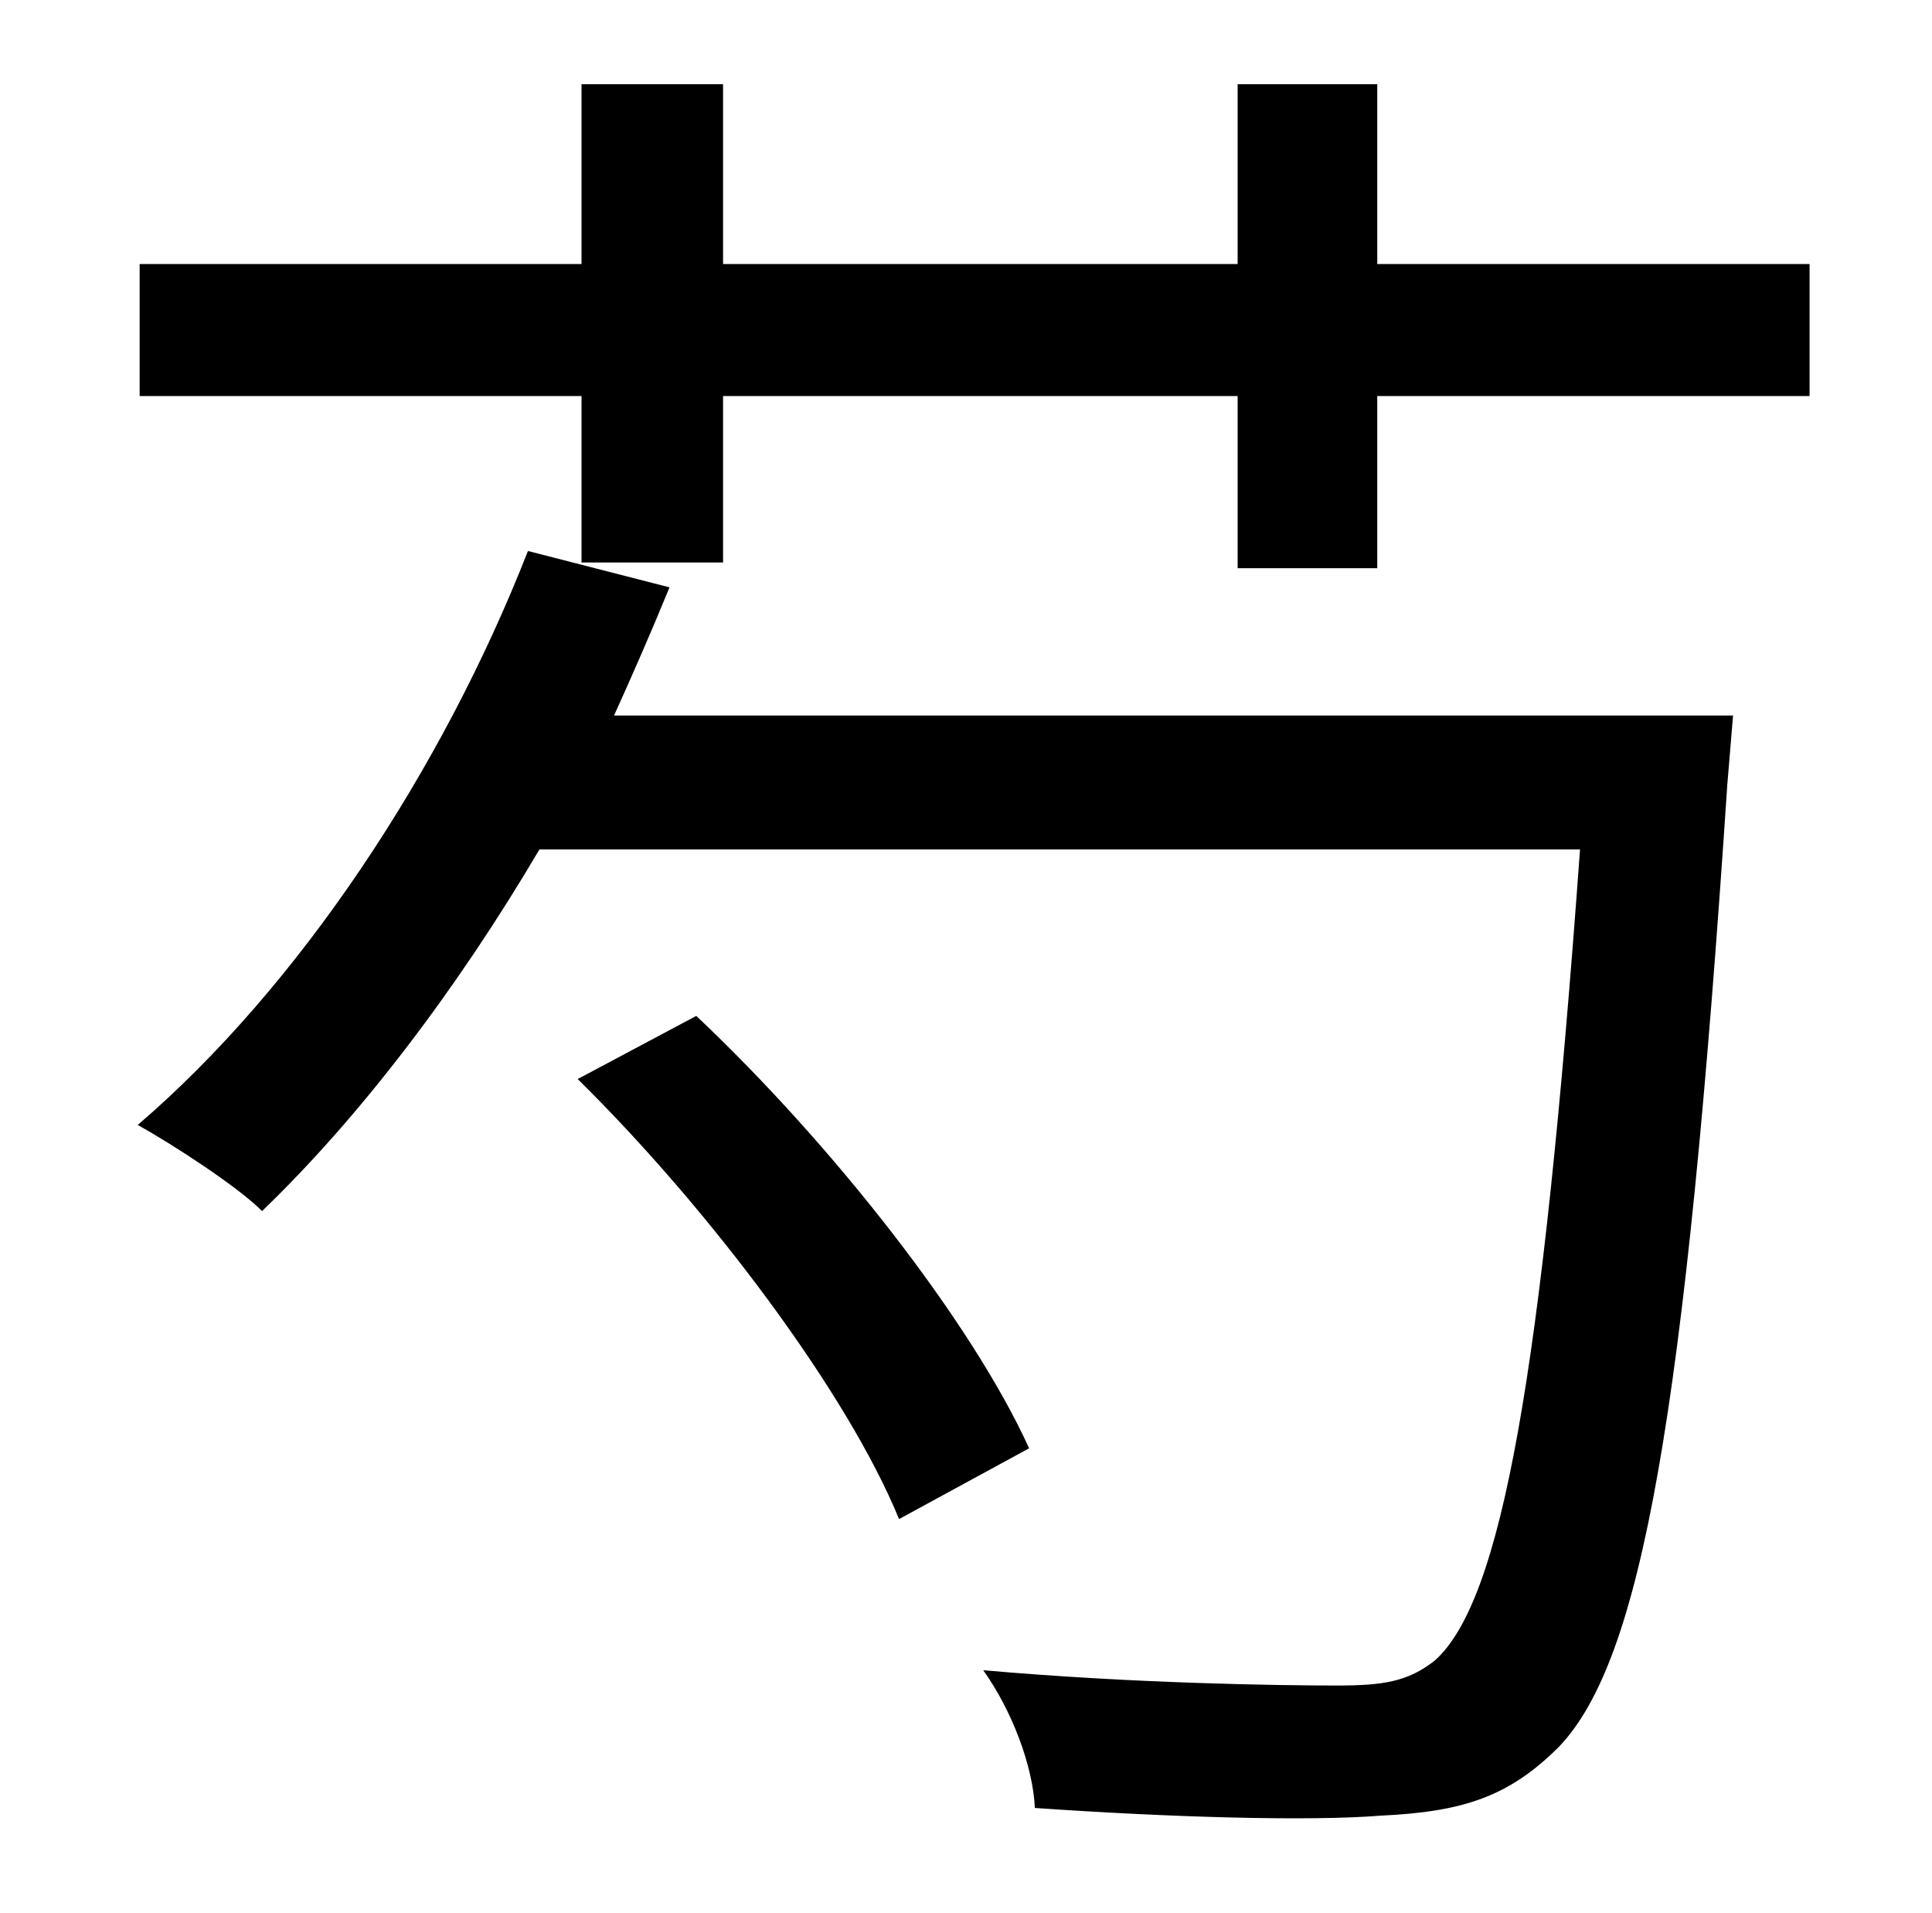 <?xml version="1.0" standalone="no"?>
<!DOCTYPE svg PUBLIC "-//W3C//DTD SVG 1.1//EN" "http://www.w3.org/Graphics/SVG/1.1/DTD/svg11.dtd" >
<svg xmlns="http://www.w3.org/2000/svg" xmlns:xlink="http://www.w3.org/1999/xlink" version="1.1" viewBox="-10 0 1010 1000">
   <path fill="currentColor"
d="M292 564l62 -33c71 67 144 160 174 226l-68 37c-27 -66 -99 -162 -168 -230zM896 374l-3 36c-22 331 -45 458 -88 503c-26 26 -50 34 -93 36c-37 3 -109 1 -181 -4c-1 -22 -12 -51 -27 -72c79 7 156 8 185 8c24 0 37 -2 51 -13c35 -31 56 -148 76 -424h-544
c-43 73 -94 140 -145 189c-13 -13 -47 -35 -65 -45c84 -72 159 -185 204 -300l74 19c-9 22 -19 45 -29 67h585zM710 138h226v69h-226v90h-73v-90h-269v87h-74v-87h-231v-69h231v-94h74v94h269v-94h73v94z" />
</svg>
